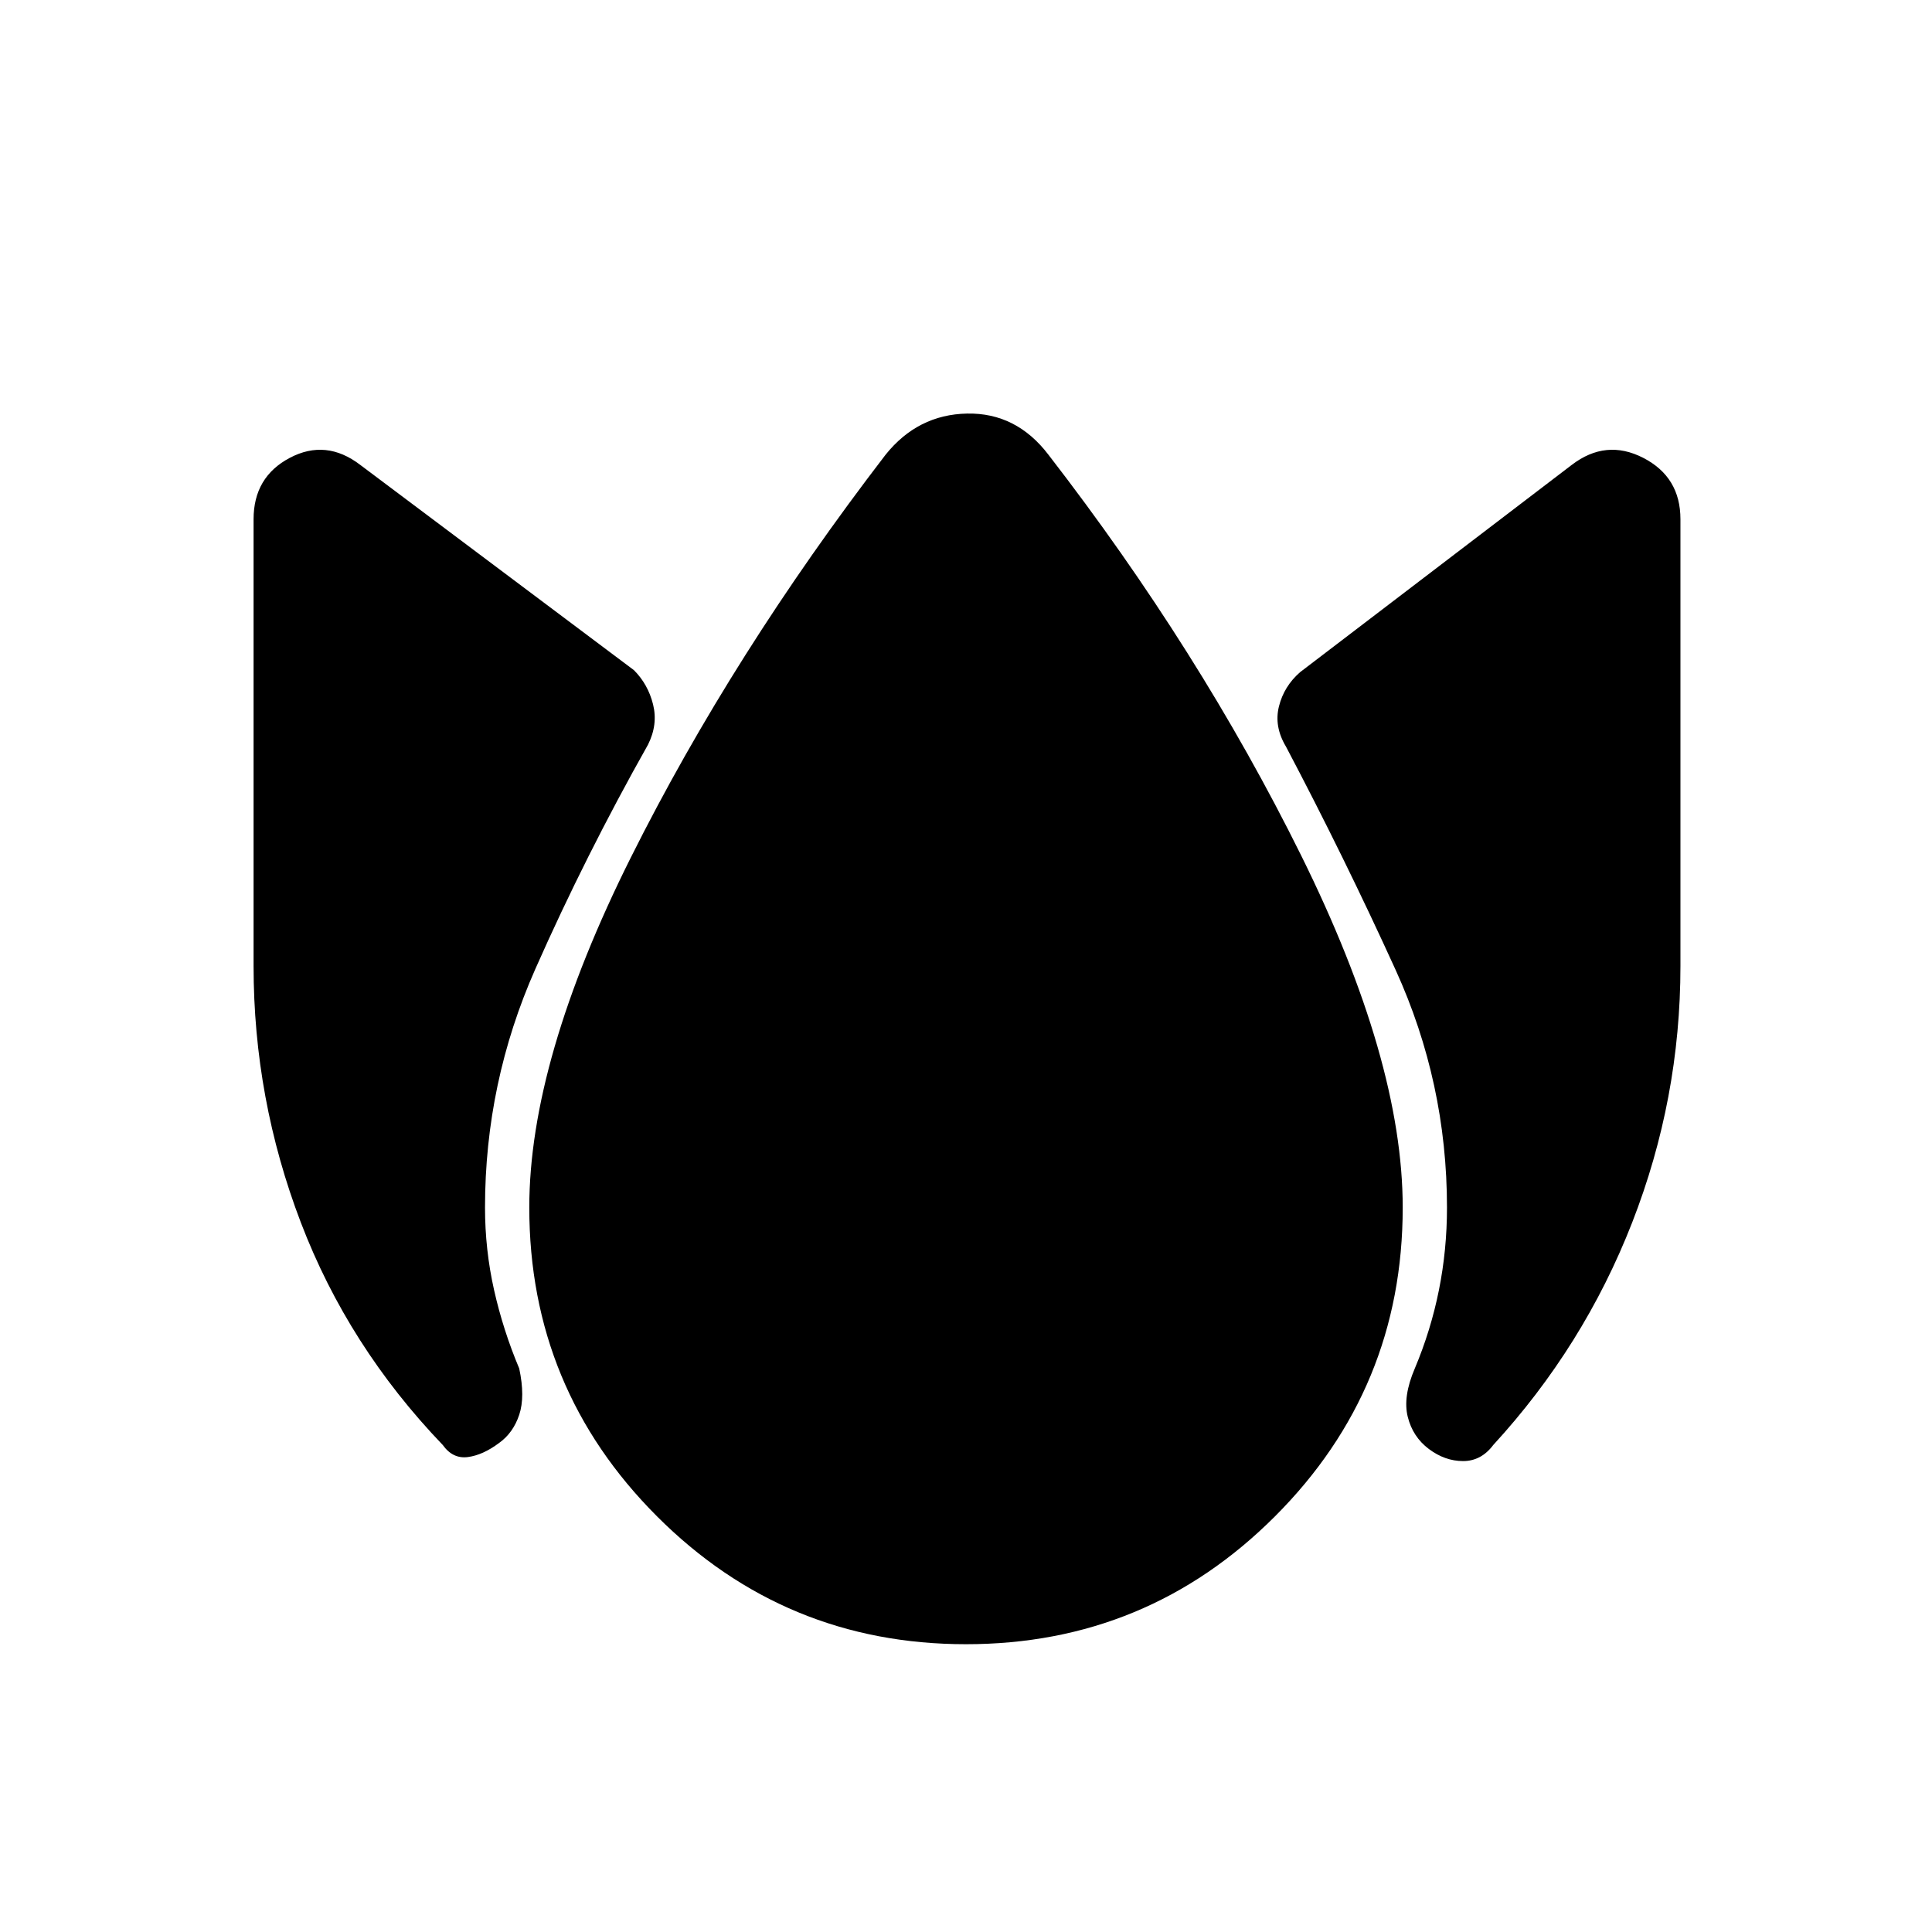<svg xmlns="http://www.w3.org/2000/svg" height="48" viewBox="0 -960 960 960" width="48"><path d="M248-243q-8 6-15.5 7t-12.5-6q-47-49-70.5-110.5T126-480v-222q0-21 18-30.5t35 3.5l136 102q7 7 9.5 17t-2.5 20q-31 55-56 111.5T241-360q0 21 4.5 41t12.5 39q3 14 0 23t-10 14Zm232 100q-90 0-153.5-63.5T263-360q0-73 50.5-174T440-734q16-20 40.5-20.5T521-734q75 97 125.5 199T697-360q0 90-63.5 153.5T480-143Zm230-97q-8-6-10.5-16t3.5-24q8-19 12-39t4-41q0-62-25.5-118T639-589q-6-10-3.5-20t10.5-17l135-103q17-13 35.5-3.5T835-702v222q0 66-24 127.5T742-242q-6 8-15 8t-17-6Z"/></svg>